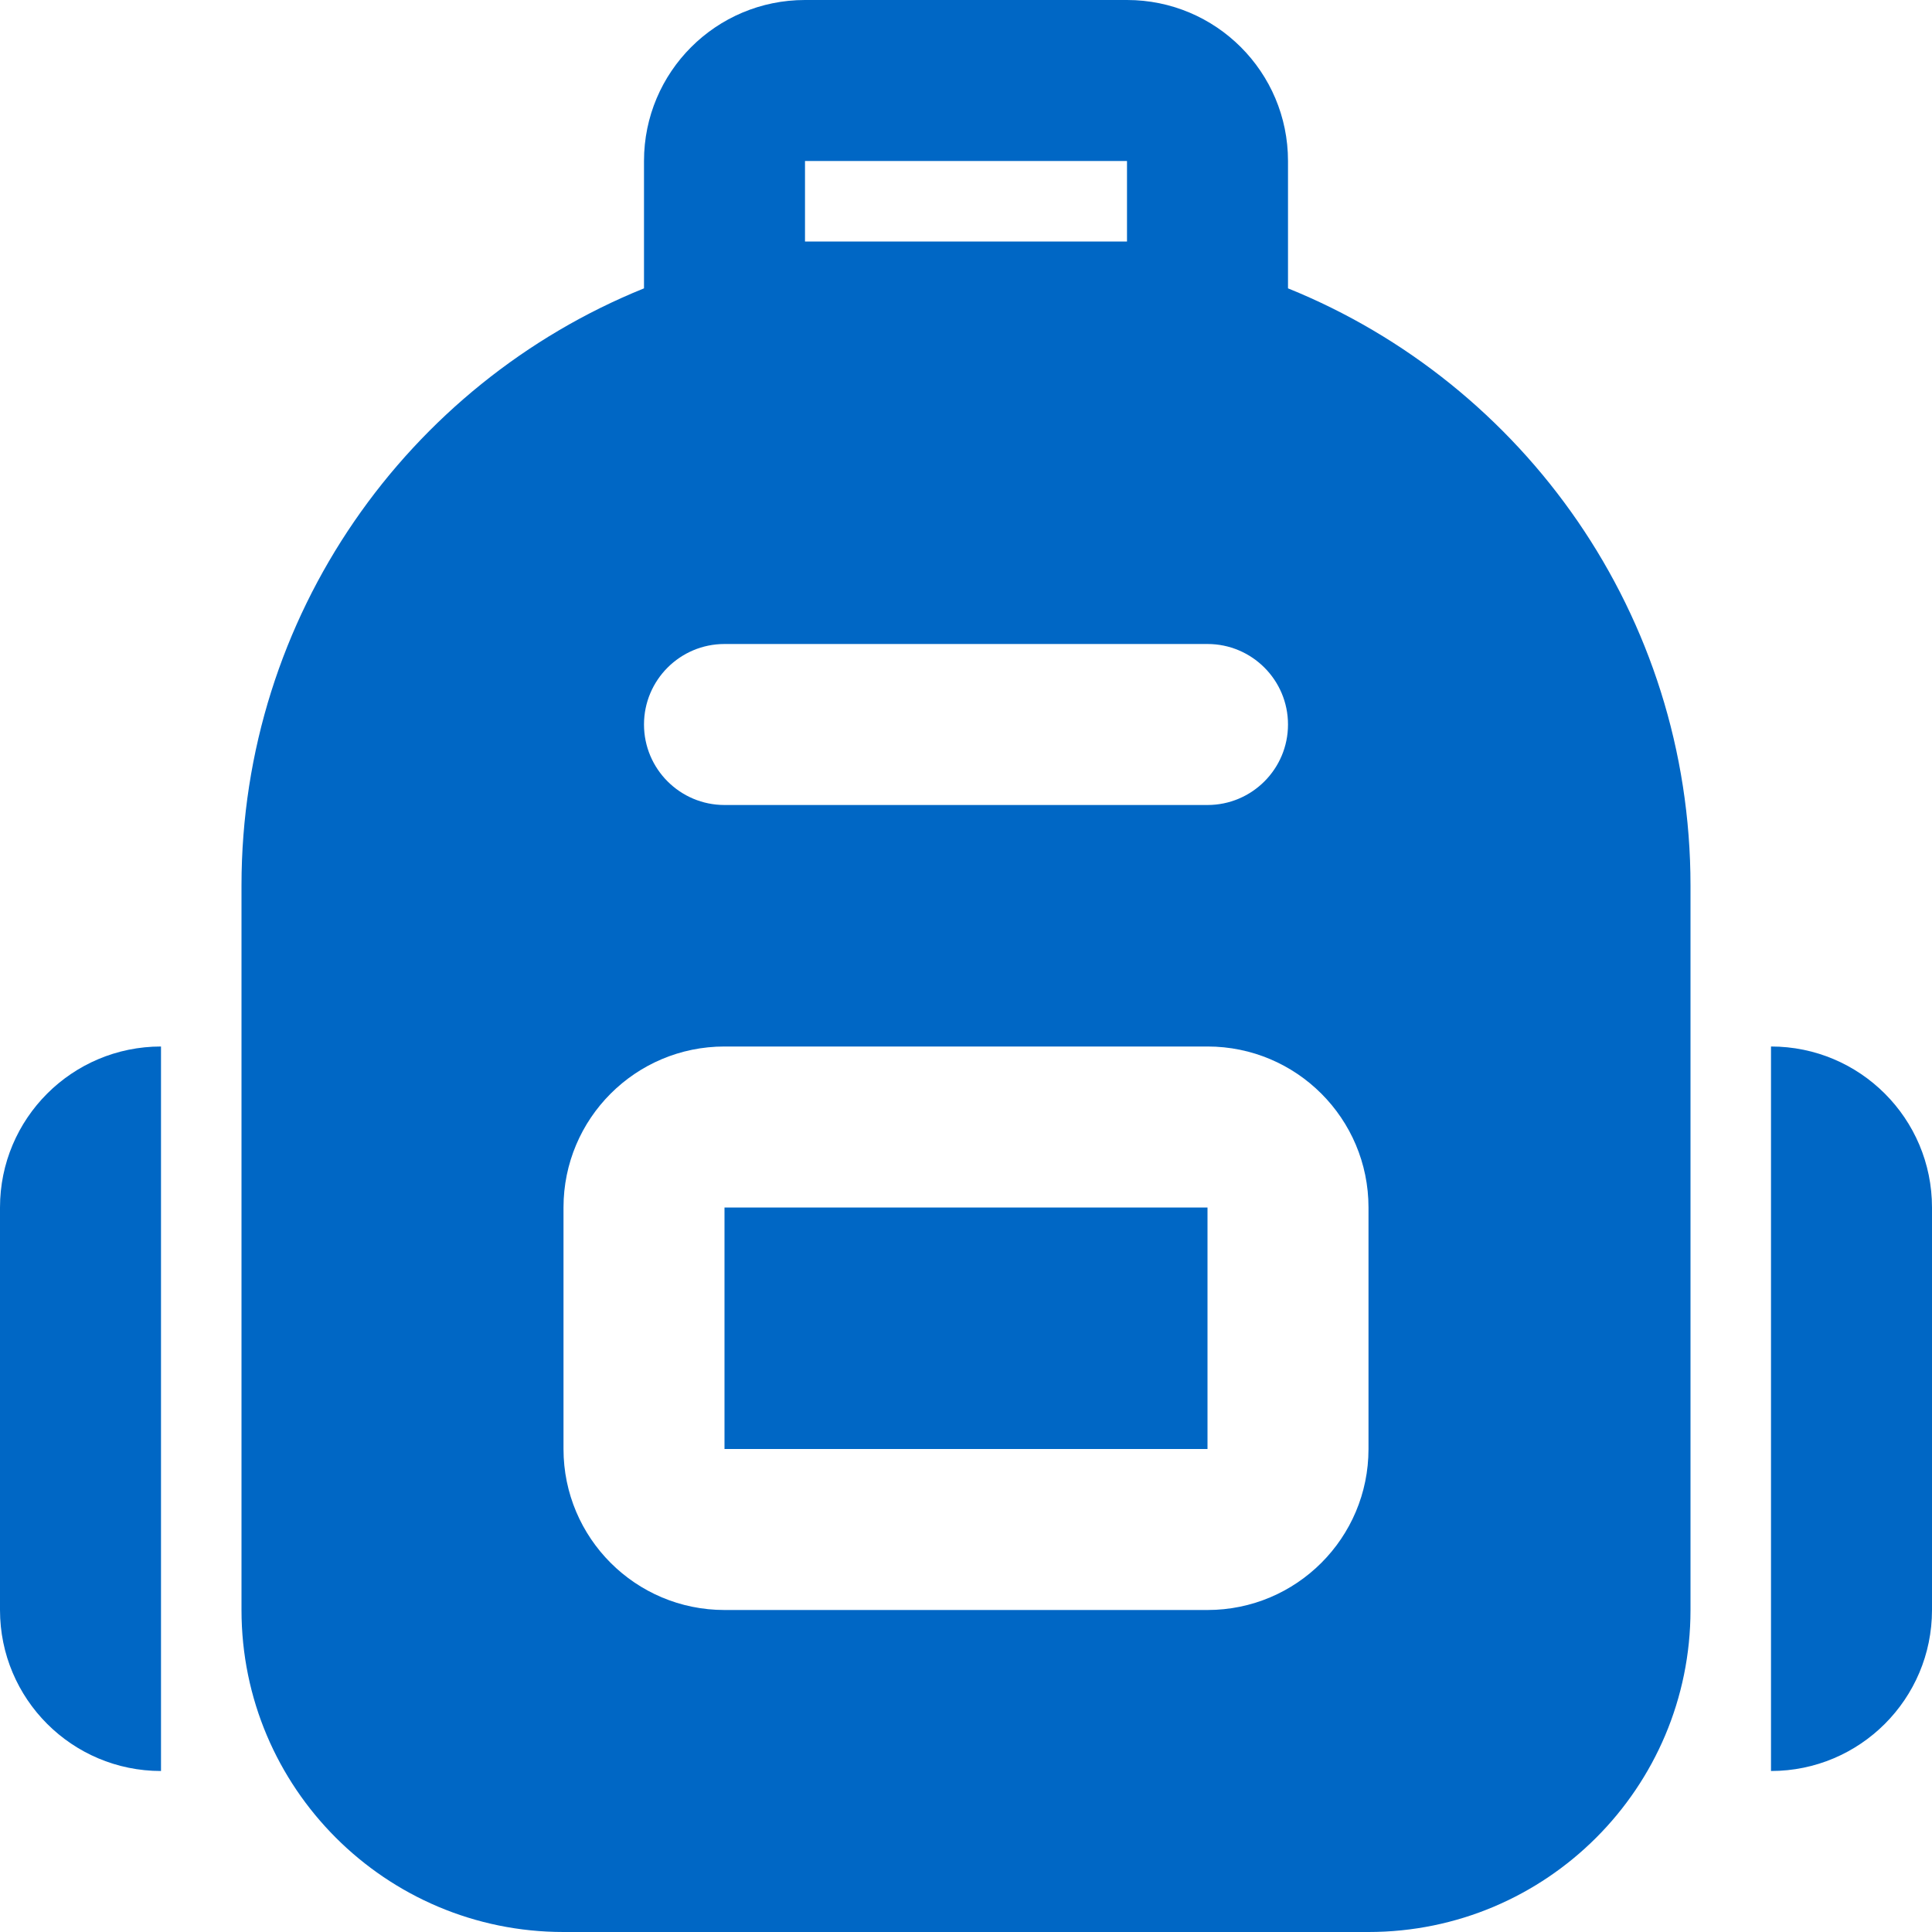 <svg id="SchoolBagFilledBlue" width="24" height="24" viewBox="0 0 24 24" fill="none" xmlns="http://www.w3.org/2000/svg">
<path fill-rule="evenodd" clip-rule="evenodd" d="M10 2H14V3H13H11H10V2ZM8 3.582V2C8 0.895 8.895 0 10 0H14C15.105 0 16 0.895 16 2V3.582C18.932 4.768 21 7.643 21 11V20C21 22.209 19.209 24 17 24H7C4.791 24 3 22.209 3 20V11C3 7.643 5.068 4.768 8 3.582ZM2 22V20V15V13C0.895 13 0 13.895 0 15V20C0 21.105 0.895 22 2 22ZM22 20V22C23.105 22 24 21.105 24 20V15C24 13.895 23.105 13 22 13V15V20ZM9 8C8.448 8 8 8.448 8 9C8 9.552 8.448 10 9 10H15C15.552 10 16 9.552 16 9C16 8.448 15.552 8 15 8H9ZM9 15H15V18H9V15ZM7 15C7 13.895 7.895 13 9 13H15C16.105 13 17 13.895 17 15V18C17 19.105 16.105 20 15 20H9C7.895 20 7 19.105 7 18V15Z" fill="#0067C5"/>
</svg>
